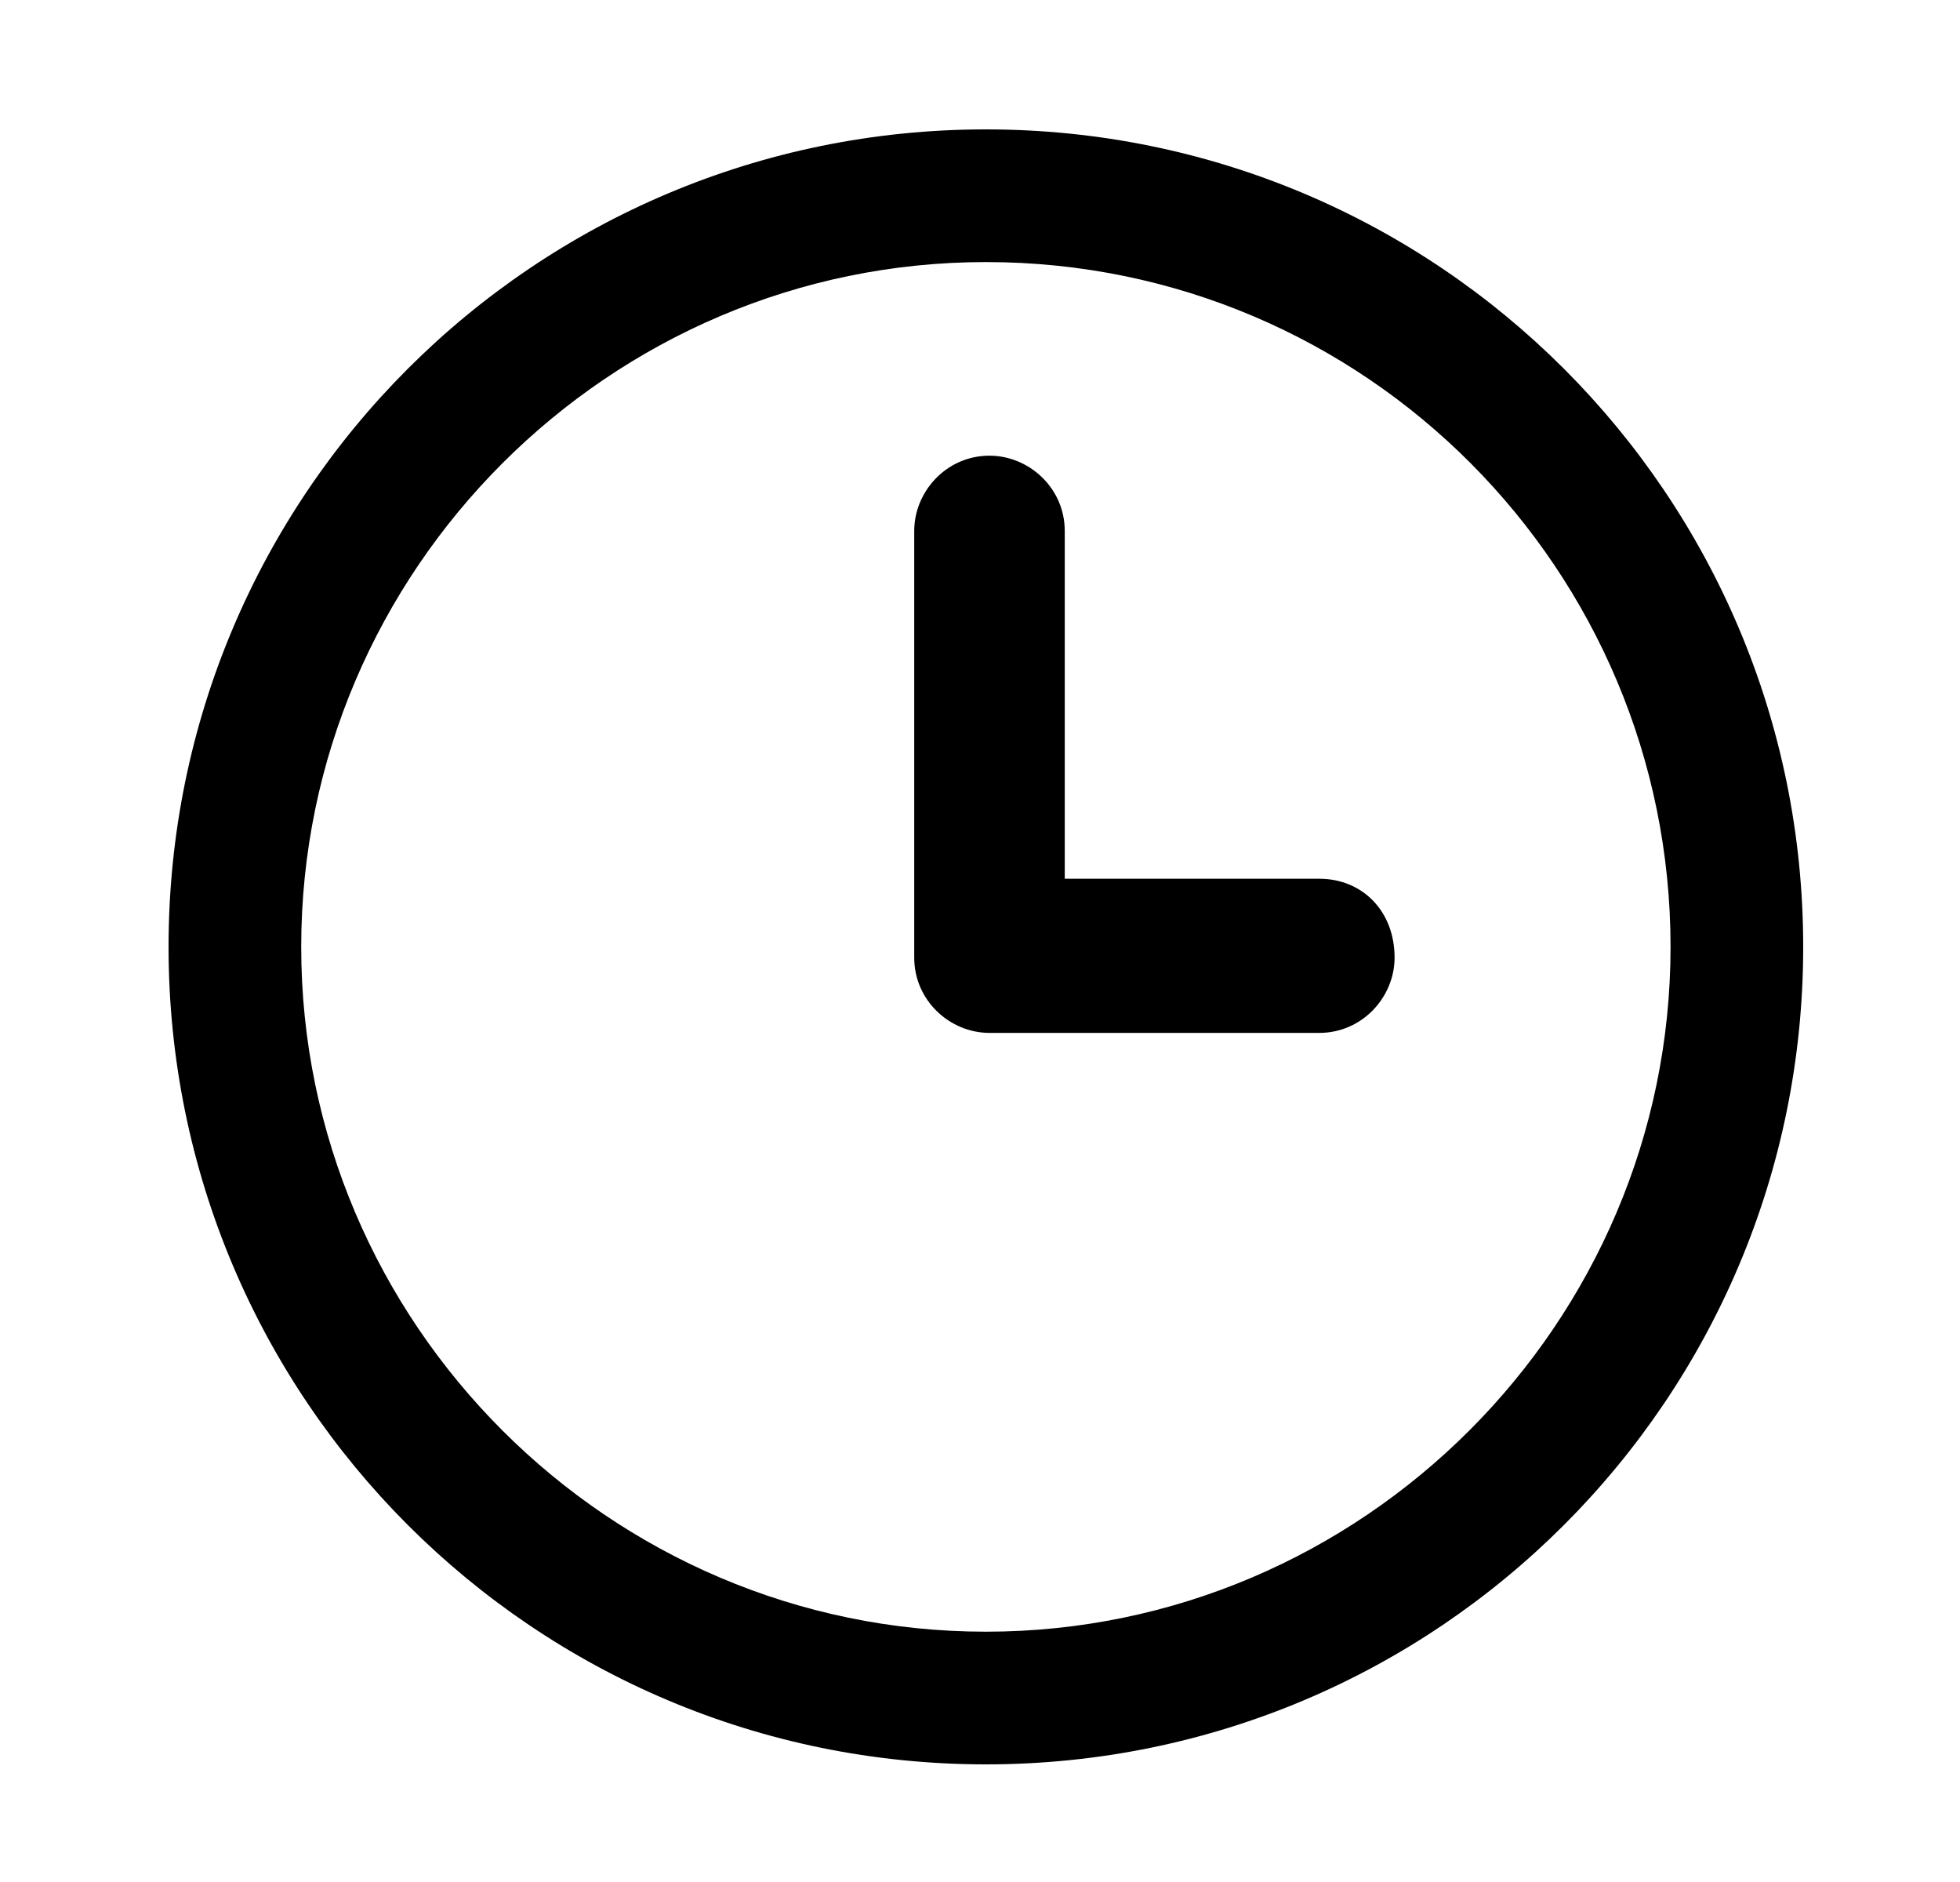 <svg width="25" height="24" viewBox="0 0 25 24" xmlns="http://www.w3.org/2000/svg">
<path fill-rule="evenodd" clip-rule="evenodd" d="M2.15 12.075C2.15 17.836 6.814 22.5 12.575 22.5C18.336 22.5 23 17.836 23 12.075C23 6.314 18.336 1.65 12.575 1.65C6.814 1.65 2.15 6.314 2.15 12.075ZM3.842 12.075C3.842 7.274 7.774 3.342 12.575 3.342C17.422 3.342 21.308 7.274 21.308 12.075C21.308 16.876 17.376 20.808 12.575 20.808C7.774 20.808 3.842 16.876 3.842 12.075ZM13.581 11.206H16.827C17.376 11.206 17.788 11.617 17.788 12.212C17.788 12.715 17.376 13.172 16.827 13.172H12.621C12.118 13.172 11.661 12.761 11.661 12.212V6.771C11.661 6.268 12.072 5.811 12.621 5.811C13.124 5.811 13.581 6.222 13.581 6.771V11.206Z" />
</svg>
